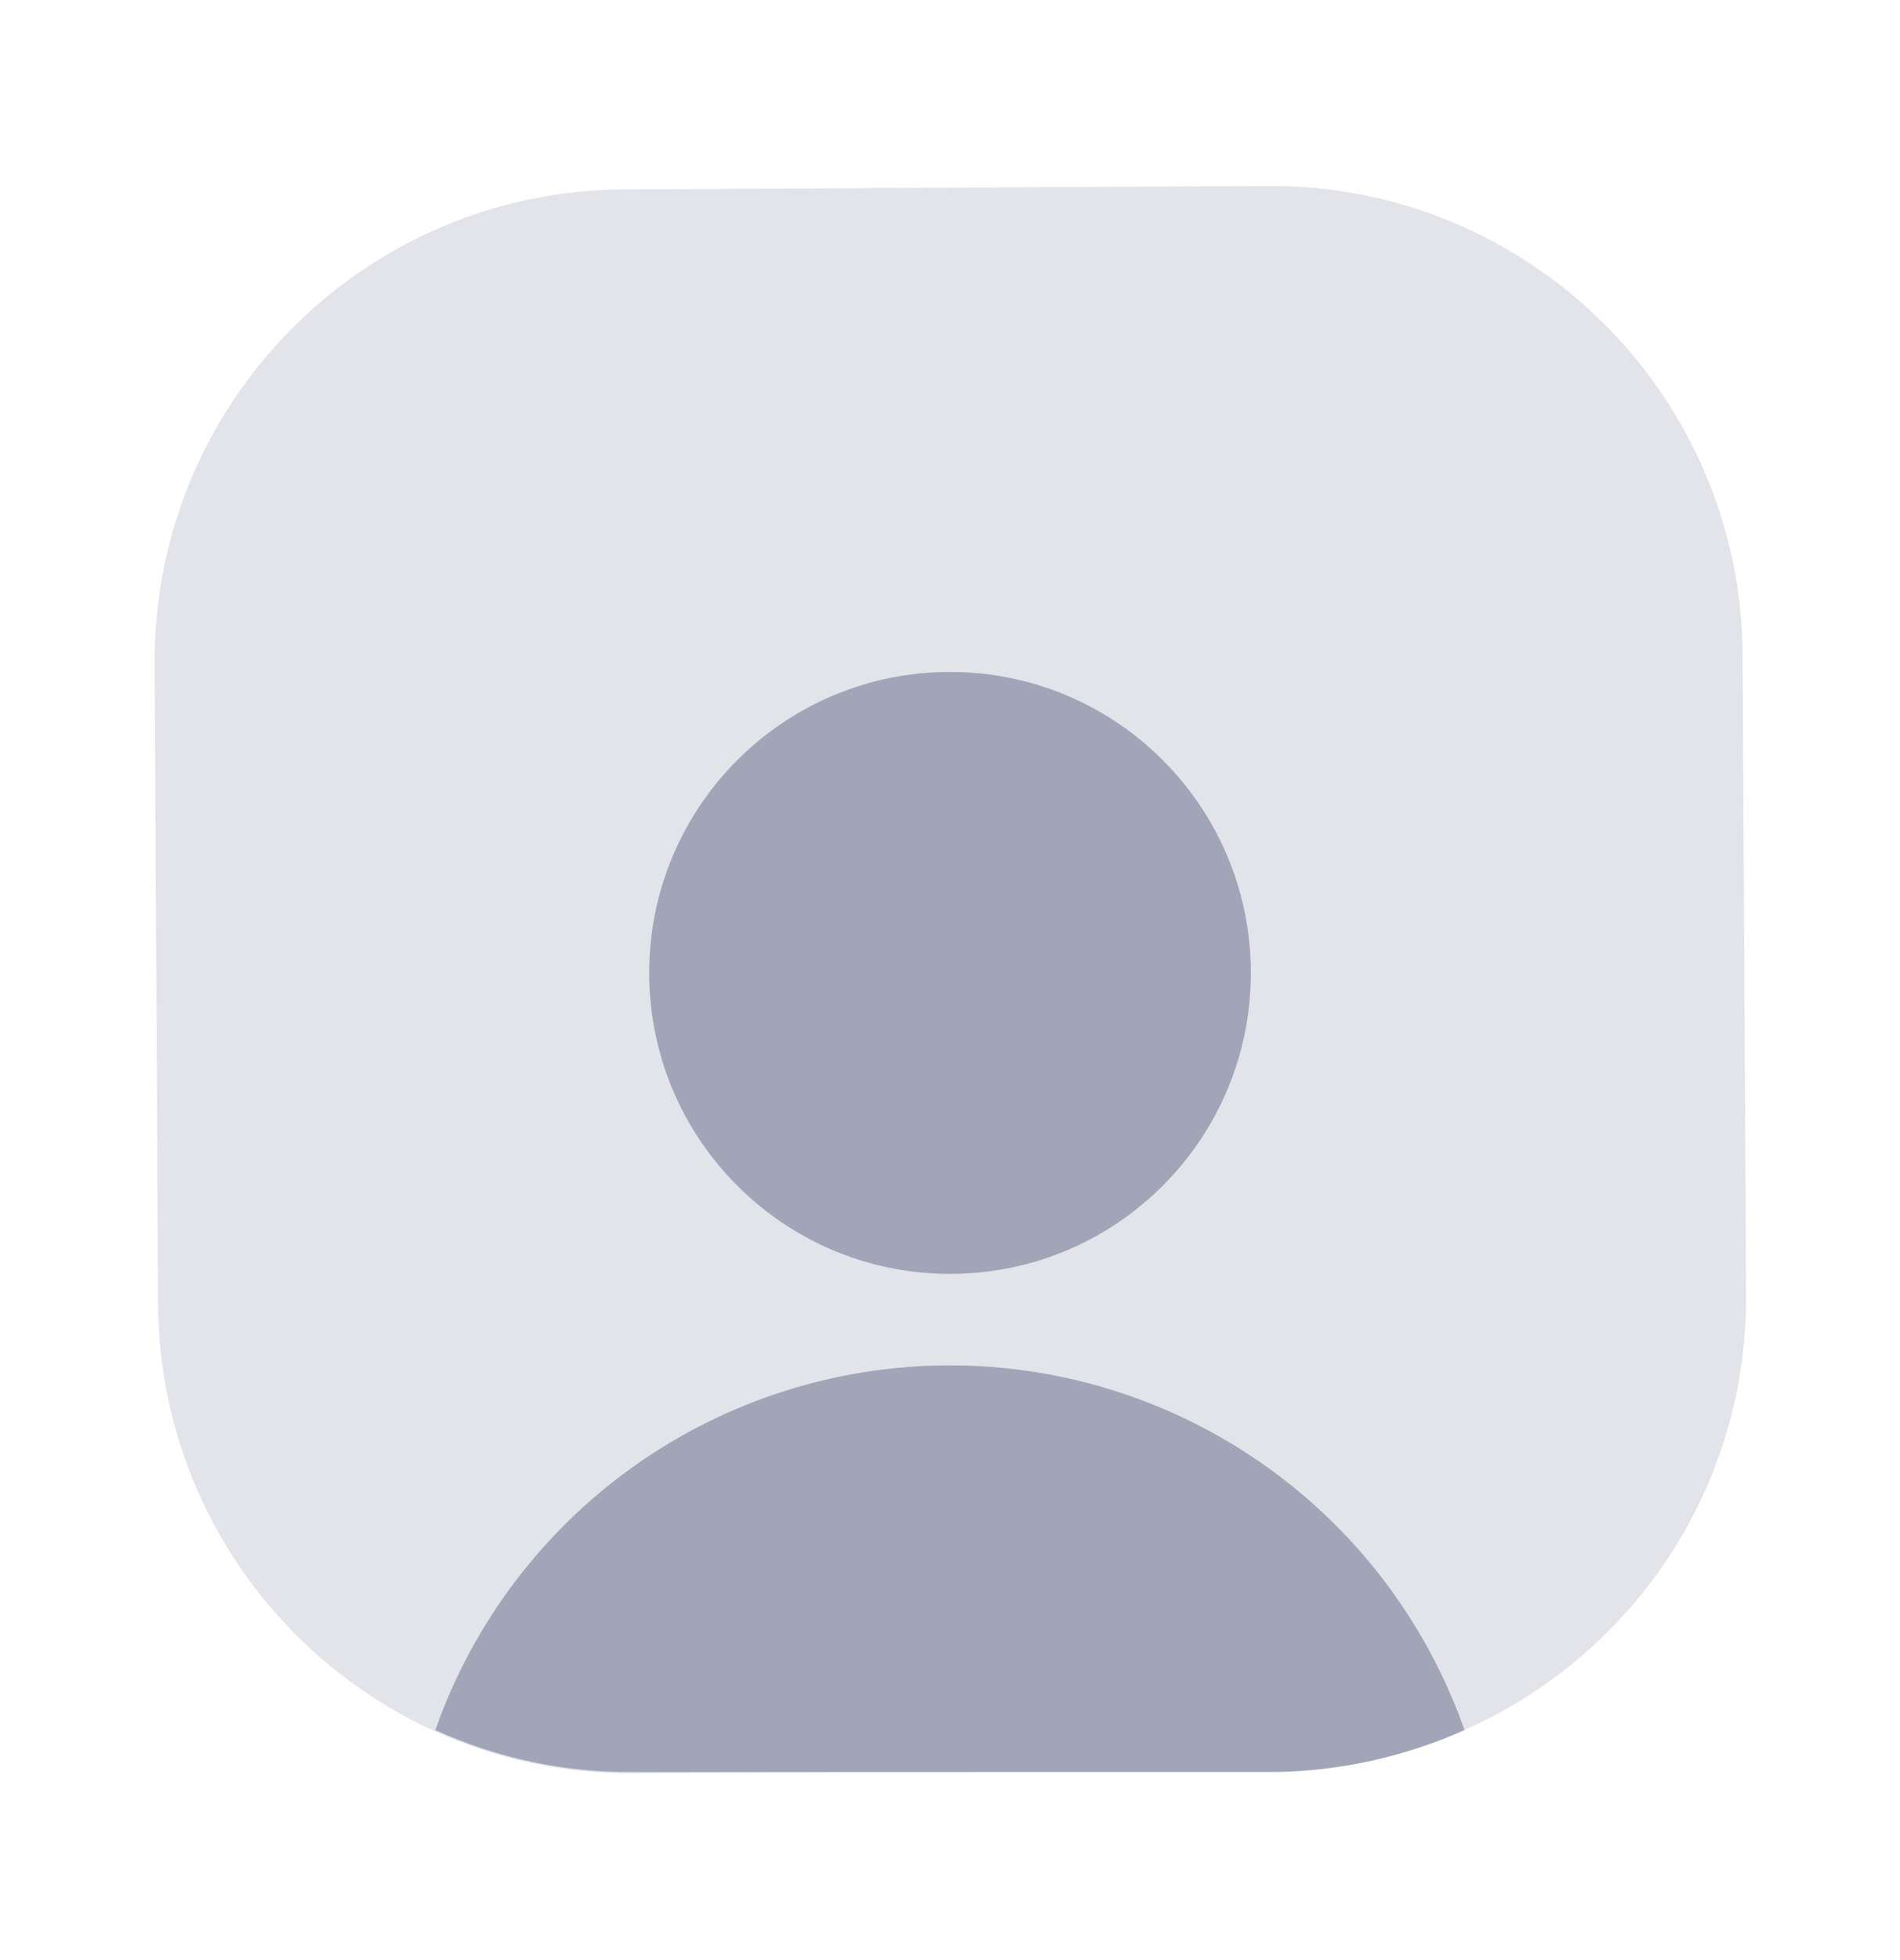 <svg width="32" height="33" viewBox="0 0 32 33" fill="none" xmlns="http://www.w3.org/2000/svg">
<path opacity="0.3" d="M21.36 3.131L10.507 3.189C6.118 3.213 2.58 6.79 2.604 11.179L2.662 21.952C2.686 26.341 6.263 29.879 10.651 29.856L21.505 29.797C25.893 29.773 29.432 26.196 29.408 21.807L29.35 11.034C29.326 6.646 25.749 3.107 21.36 3.131Z" fill="#A1A5B7"/>
<path d="M16 21.447C18.799 21.447 21.067 19.178 21.067 16.38C21.067 13.582 18.799 11.313 16 11.313C13.202 11.313 10.934 13.582 10.934 16.38C10.934 19.178 13.202 21.447 16 21.447Z" fill="#A1A5B7"/>
<path d="M24.665 29.127C24.034 27.332 22.862 25.777 21.309 24.677C19.757 23.578 17.901 22.987 15.999 22.987C14.096 22.987 12.241 23.578 10.688 24.677C9.136 25.777 7.963 27.332 7.332 29.127C8.378 29.604 9.516 29.846 10.665 29.833H21.505C22.596 29.813 23.67 29.572 24.665 29.127Z" fill="#A1A5B7"/>
</svg>
